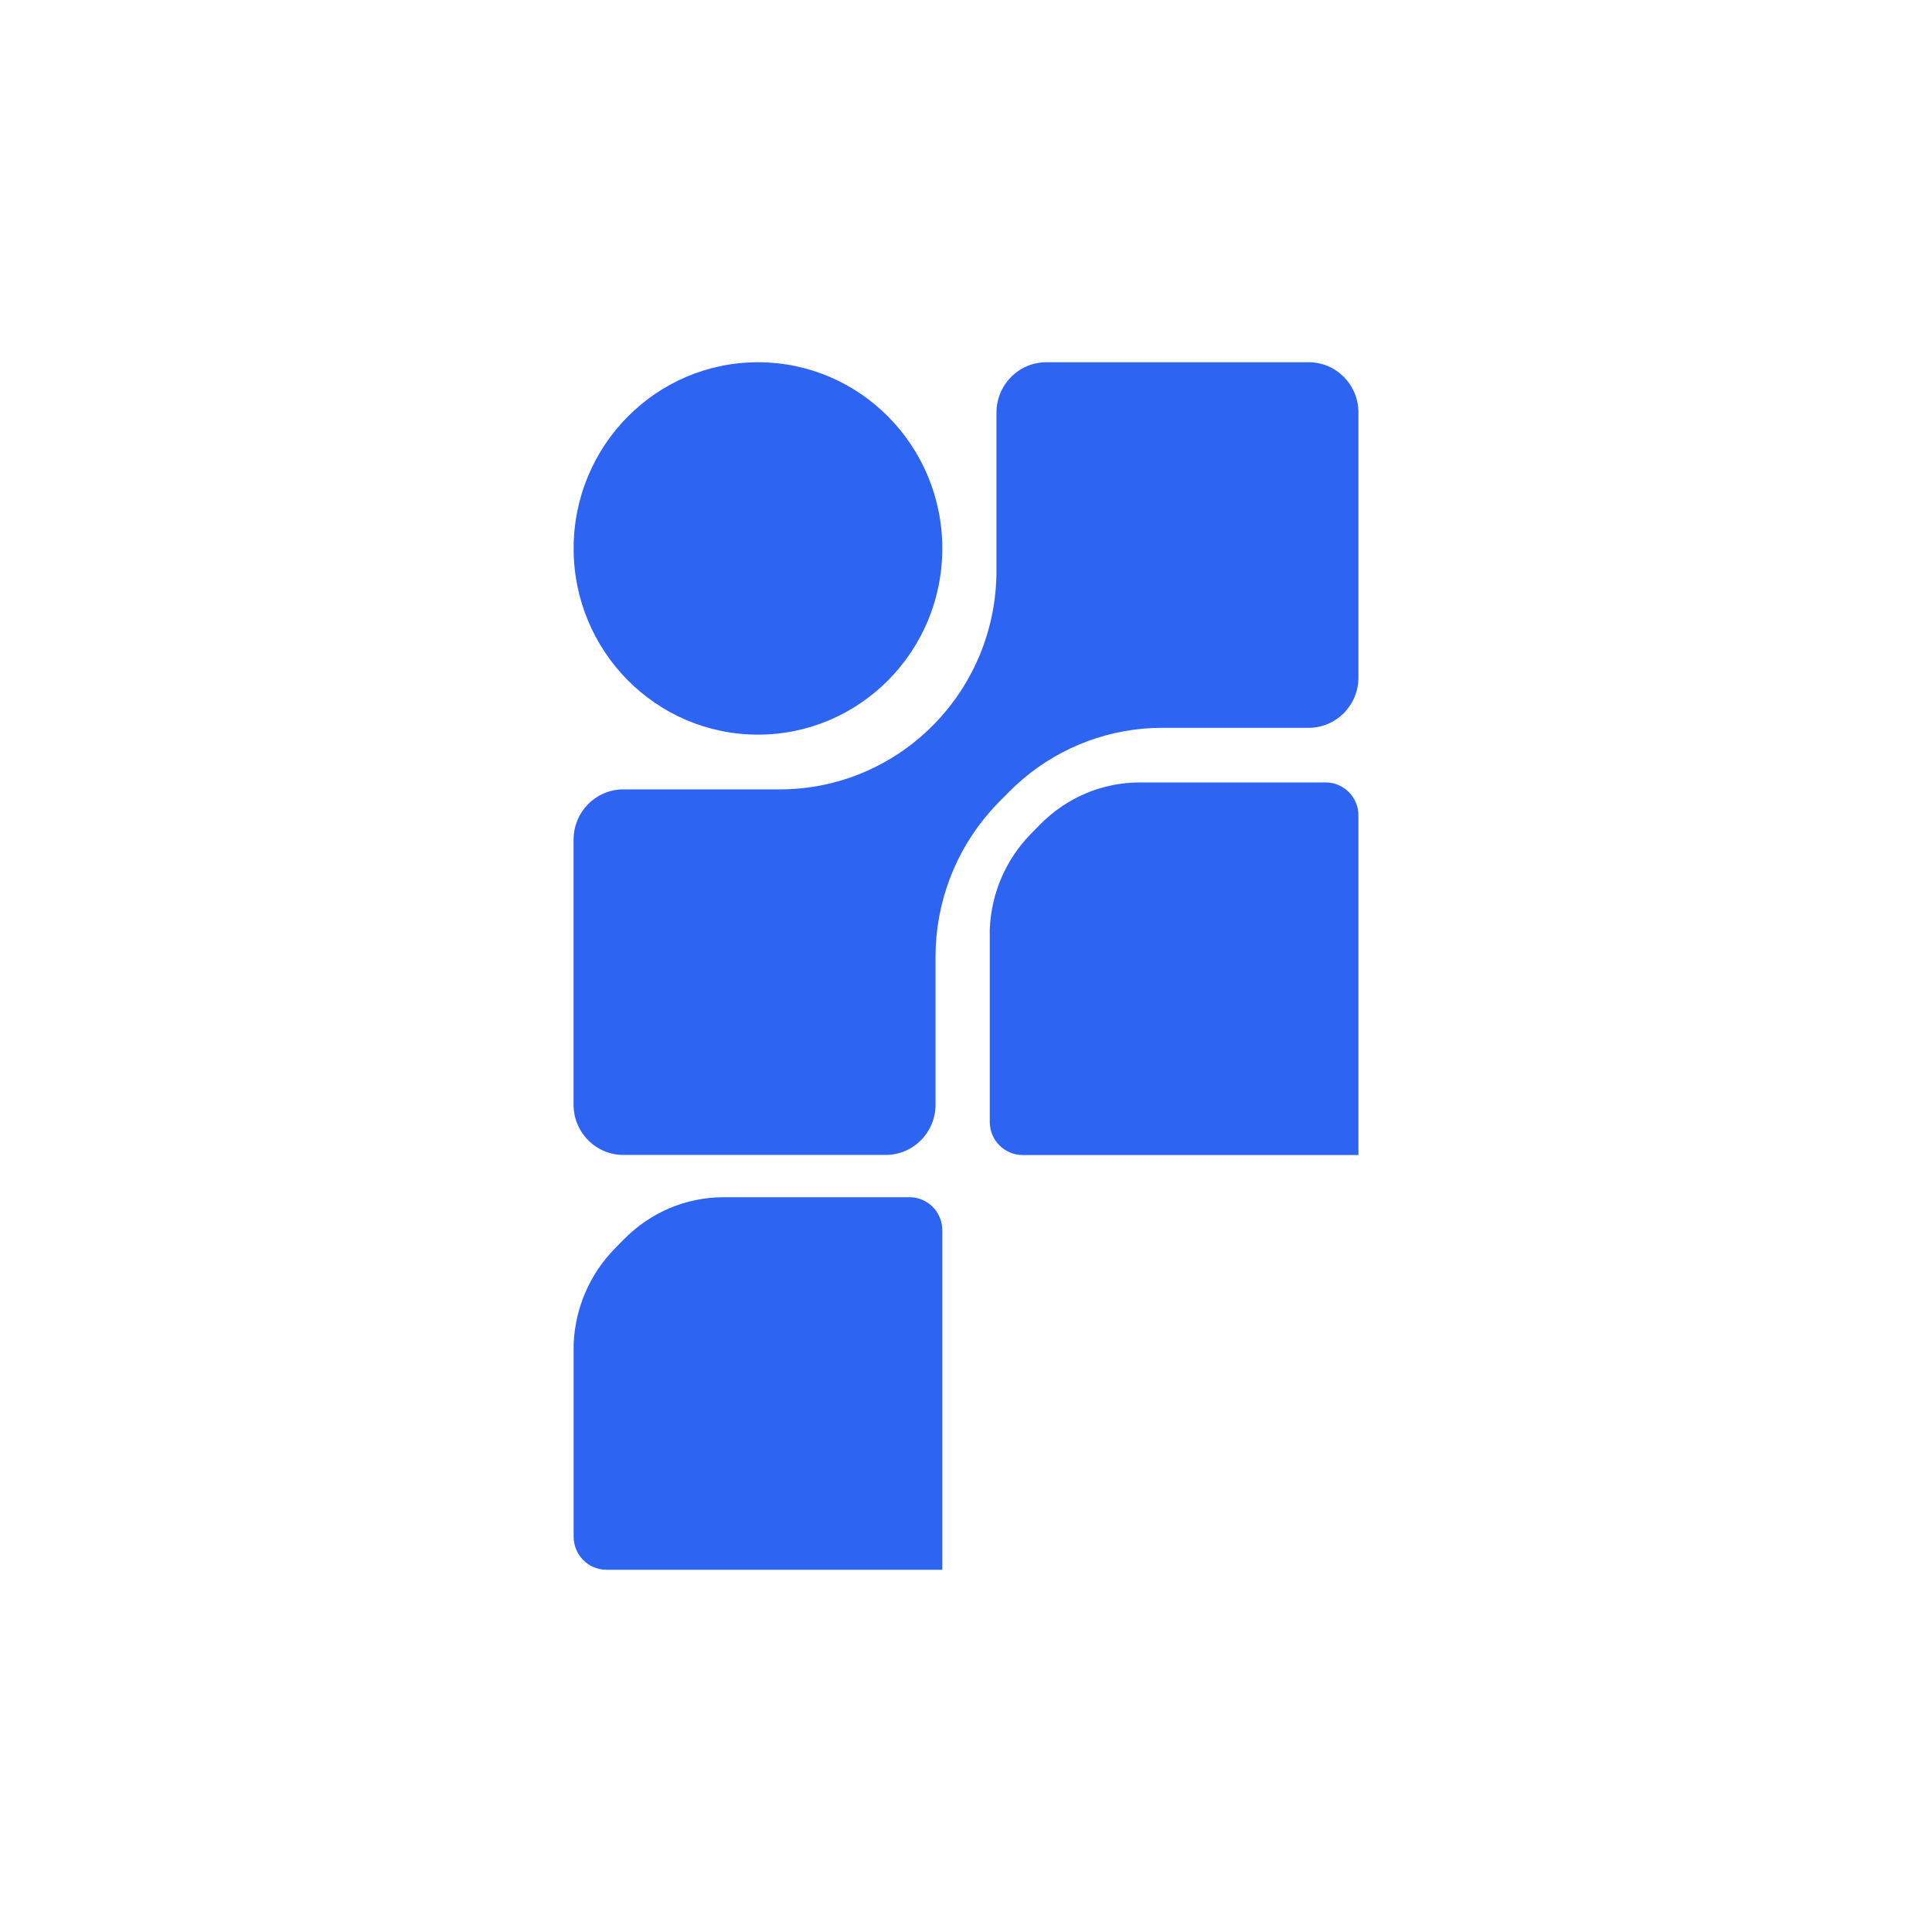 <svg width="64" height="64" viewBox="0 0 64 64" fill="none" xmlns="http://www.w3.org/2000/svg">
<g id="Favicon">
<g id="Group">
<g id="Group_2">
<path id="Vector" d="M45 13.667V22.443C45 23.363 44.262 24.11 43.35 24.11H38.498C36.799 24.11 35.163 24.718 33.874 25.816C33.719 25.947 33.569 26.087 33.425 26.232L33.092 26.568C32.986 26.675 32.885 26.786 32.787 26.898C31.633 28.217 30.991 29.922 30.991 31.692V36.593C30.991 37.513 30.253 38.259 29.341 38.259H20.652C19.739 38.259 19 37.513 19 36.593V27.816C19 26.896 19.739 26.149 20.652 26.149H25.835C27.738 26.149 29.561 25.386 30.906 24.027C31.579 23.348 32.106 22.547 32.464 21.676C32.821 20.806 33.009 19.863 33.009 18.902V13.667C33.009 12.747 33.748 12 34.661 12H43.35C44.262 11.998 45 12.745 45 13.667Z" fill="#2D65F2"/>
<path id="Vector_2" d="M45 27.015V38.261H33.873C33.273 38.261 32.787 37.77 32.787 37.165V30.779C32.839 29.582 33.319 28.466 34.158 27.614L34.447 27.319C35.335 26.417 36.514 25.919 37.769 25.919H43.915C44.515 25.919 45 26.409 45 27.015Z" fill="#2D65F2"/>
<path id="Vector_3" d="M31.215 40.754V52H20.087C19.488 52 19.002 51.509 19.002 50.904V44.52C19.054 43.323 19.534 42.207 20.373 41.354L20.662 41.059C21.55 40.157 22.728 39.659 23.984 39.659H30.129C30.729 39.658 31.215 40.149 31.215 40.754Z" fill="#2D65F2"/>
</g>
<path id="Vector_4" d="M25.108 24.336C28.481 24.336 31.215 21.574 31.215 18.168C31.215 14.761 28.481 12 25.108 12C21.736 12 19.002 14.761 19.002 18.168C19.002 21.574 21.736 24.336 25.108 24.336Z" fill="#2D65F2"/>
</g>
</g>
</svg>
